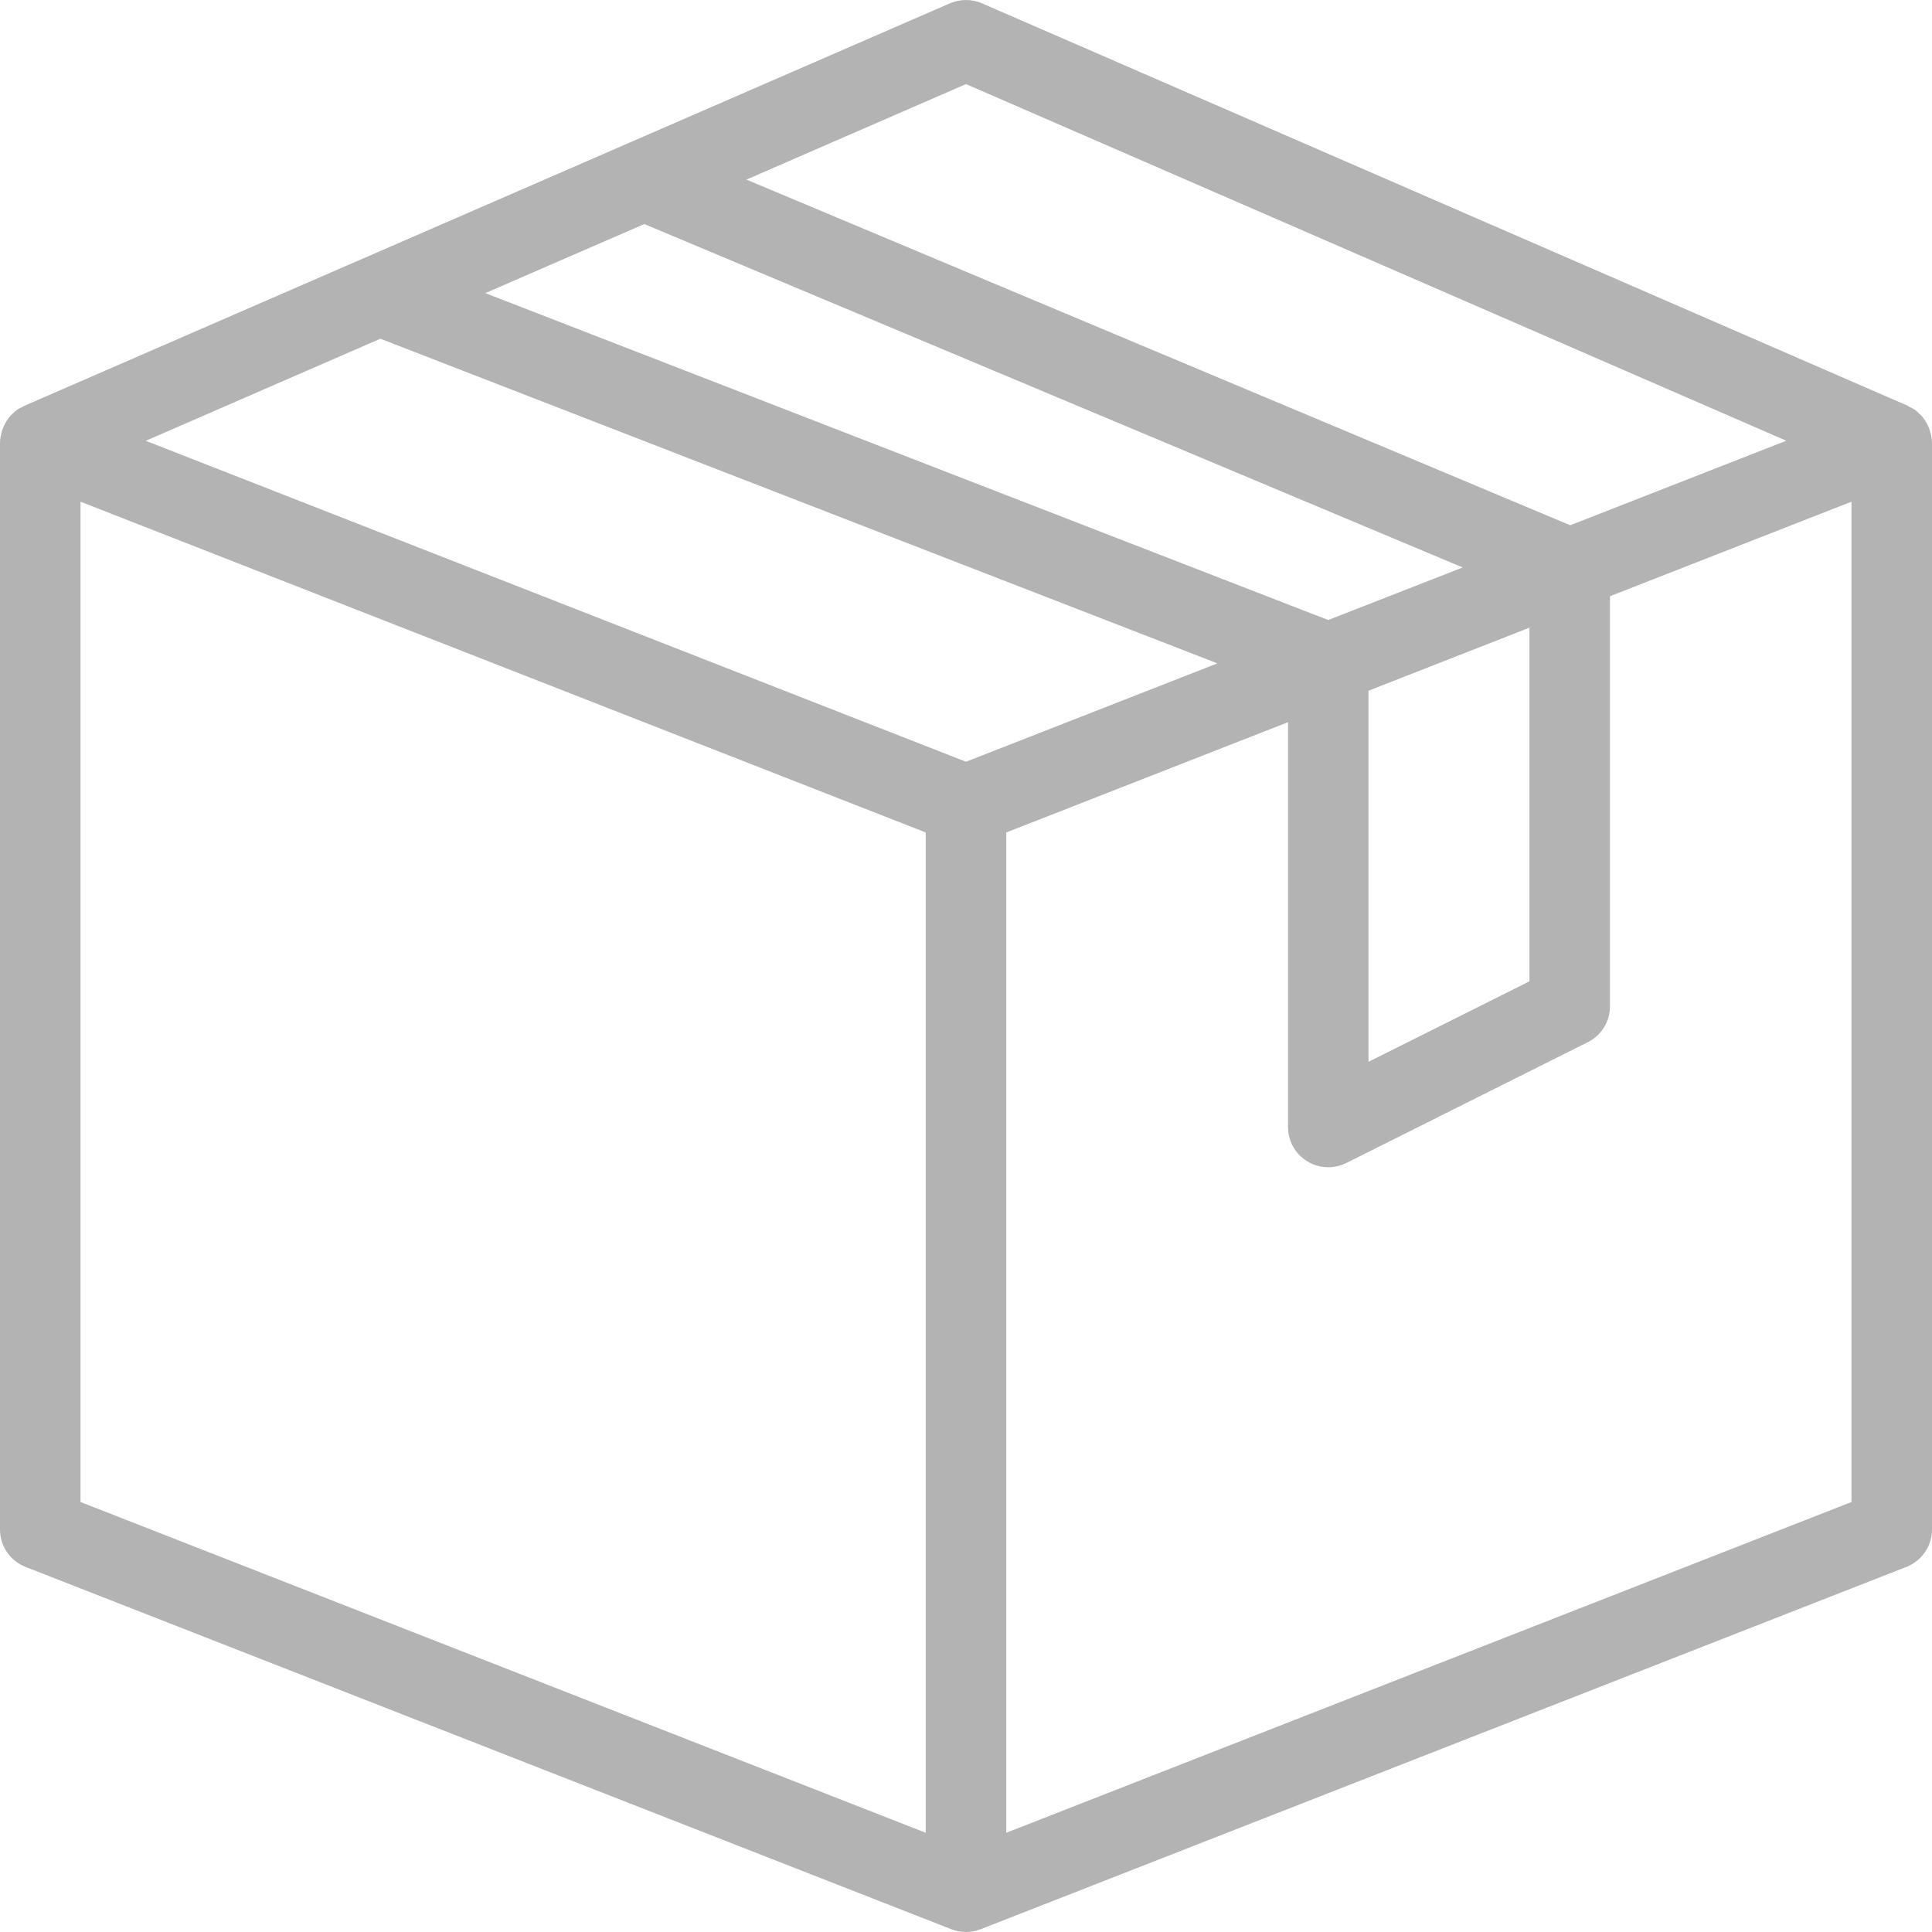 <svg width="25" height="25" viewBox="0 0 25 25" fill="none" xmlns="http://www.w3.org/2000/svg">
<path d="M25 5.734V5.729C25 5.669 24.986 5.613 24.968 5.558C24.963 5.546 24.959 5.534 24.954 5.522C24.93 5.469 24.9 5.419 24.86 5.375C24.855 5.37 24.848 5.365 24.842 5.36C24.82 5.338 24.799 5.316 24.773 5.299C24.751 5.284 24.727 5.274 24.703 5.263C24.697 5.26 24.693 5.254 24.687 5.251L12.707 0.043C12.575 -0.014 12.425 -0.014 12.292 0.043L8.136 1.85C8.136 1.85 8.136 1.85 8.136 1.85L4.701 3.344C4.701 3.344 4.7 3.344 4.7 3.344L0.313 5.252C0.307 5.254 0.303 5.26 0.296 5.263C0.273 5.275 0.249 5.284 0.227 5.299C0.201 5.316 0.179 5.338 0.157 5.36C0.152 5.365 0.145 5.37 0.14 5.375C0.1 5.418 0.07 5.469 0.046 5.522C0.041 5.534 0.037 5.546 0.032 5.558C0.014 5.613 0 5.67 0 5.729V5.734V5.734V19.791C0 20.006 0.131 20.198 0.331 20.276L12.297 24.959L12.31 24.964C12.371 24.988 12.435 25 12.5 25C12.564 25 12.628 24.988 12.689 24.964L12.703 24.959L24.668 20.276C24.868 20.198 25 20.006 25 19.791V5.735V5.734L25 5.734ZM12.5 1.088L23.114 5.703L20.319 6.797L9.659 2.324L12.5 1.088ZM12.5 9.857L1.886 5.704L4.922 4.383L15.753 8.584L12.5 9.857ZM8.337 2.899L18.927 7.343L17.187 8.023L6.28 3.793L8.337 2.899ZM17.708 8.938L19.791 8.122V12.698L17.708 13.74V8.938ZM1.042 6.492L11.979 10.772V23.716L1.042 19.436V6.492ZM23.958 19.436L13.021 23.716V10.772L16.667 9.345V14.583C16.667 14.764 16.76 14.931 16.913 15.026C16.997 15.078 17.093 15.104 17.188 15.104C17.267 15.104 17.347 15.085 17.421 15.049L20.546 13.486C20.722 13.398 20.833 13.218 20.833 13.021V7.715L23.958 6.492V19.436Z" fill="#B3B3B3"/>
</svg>
